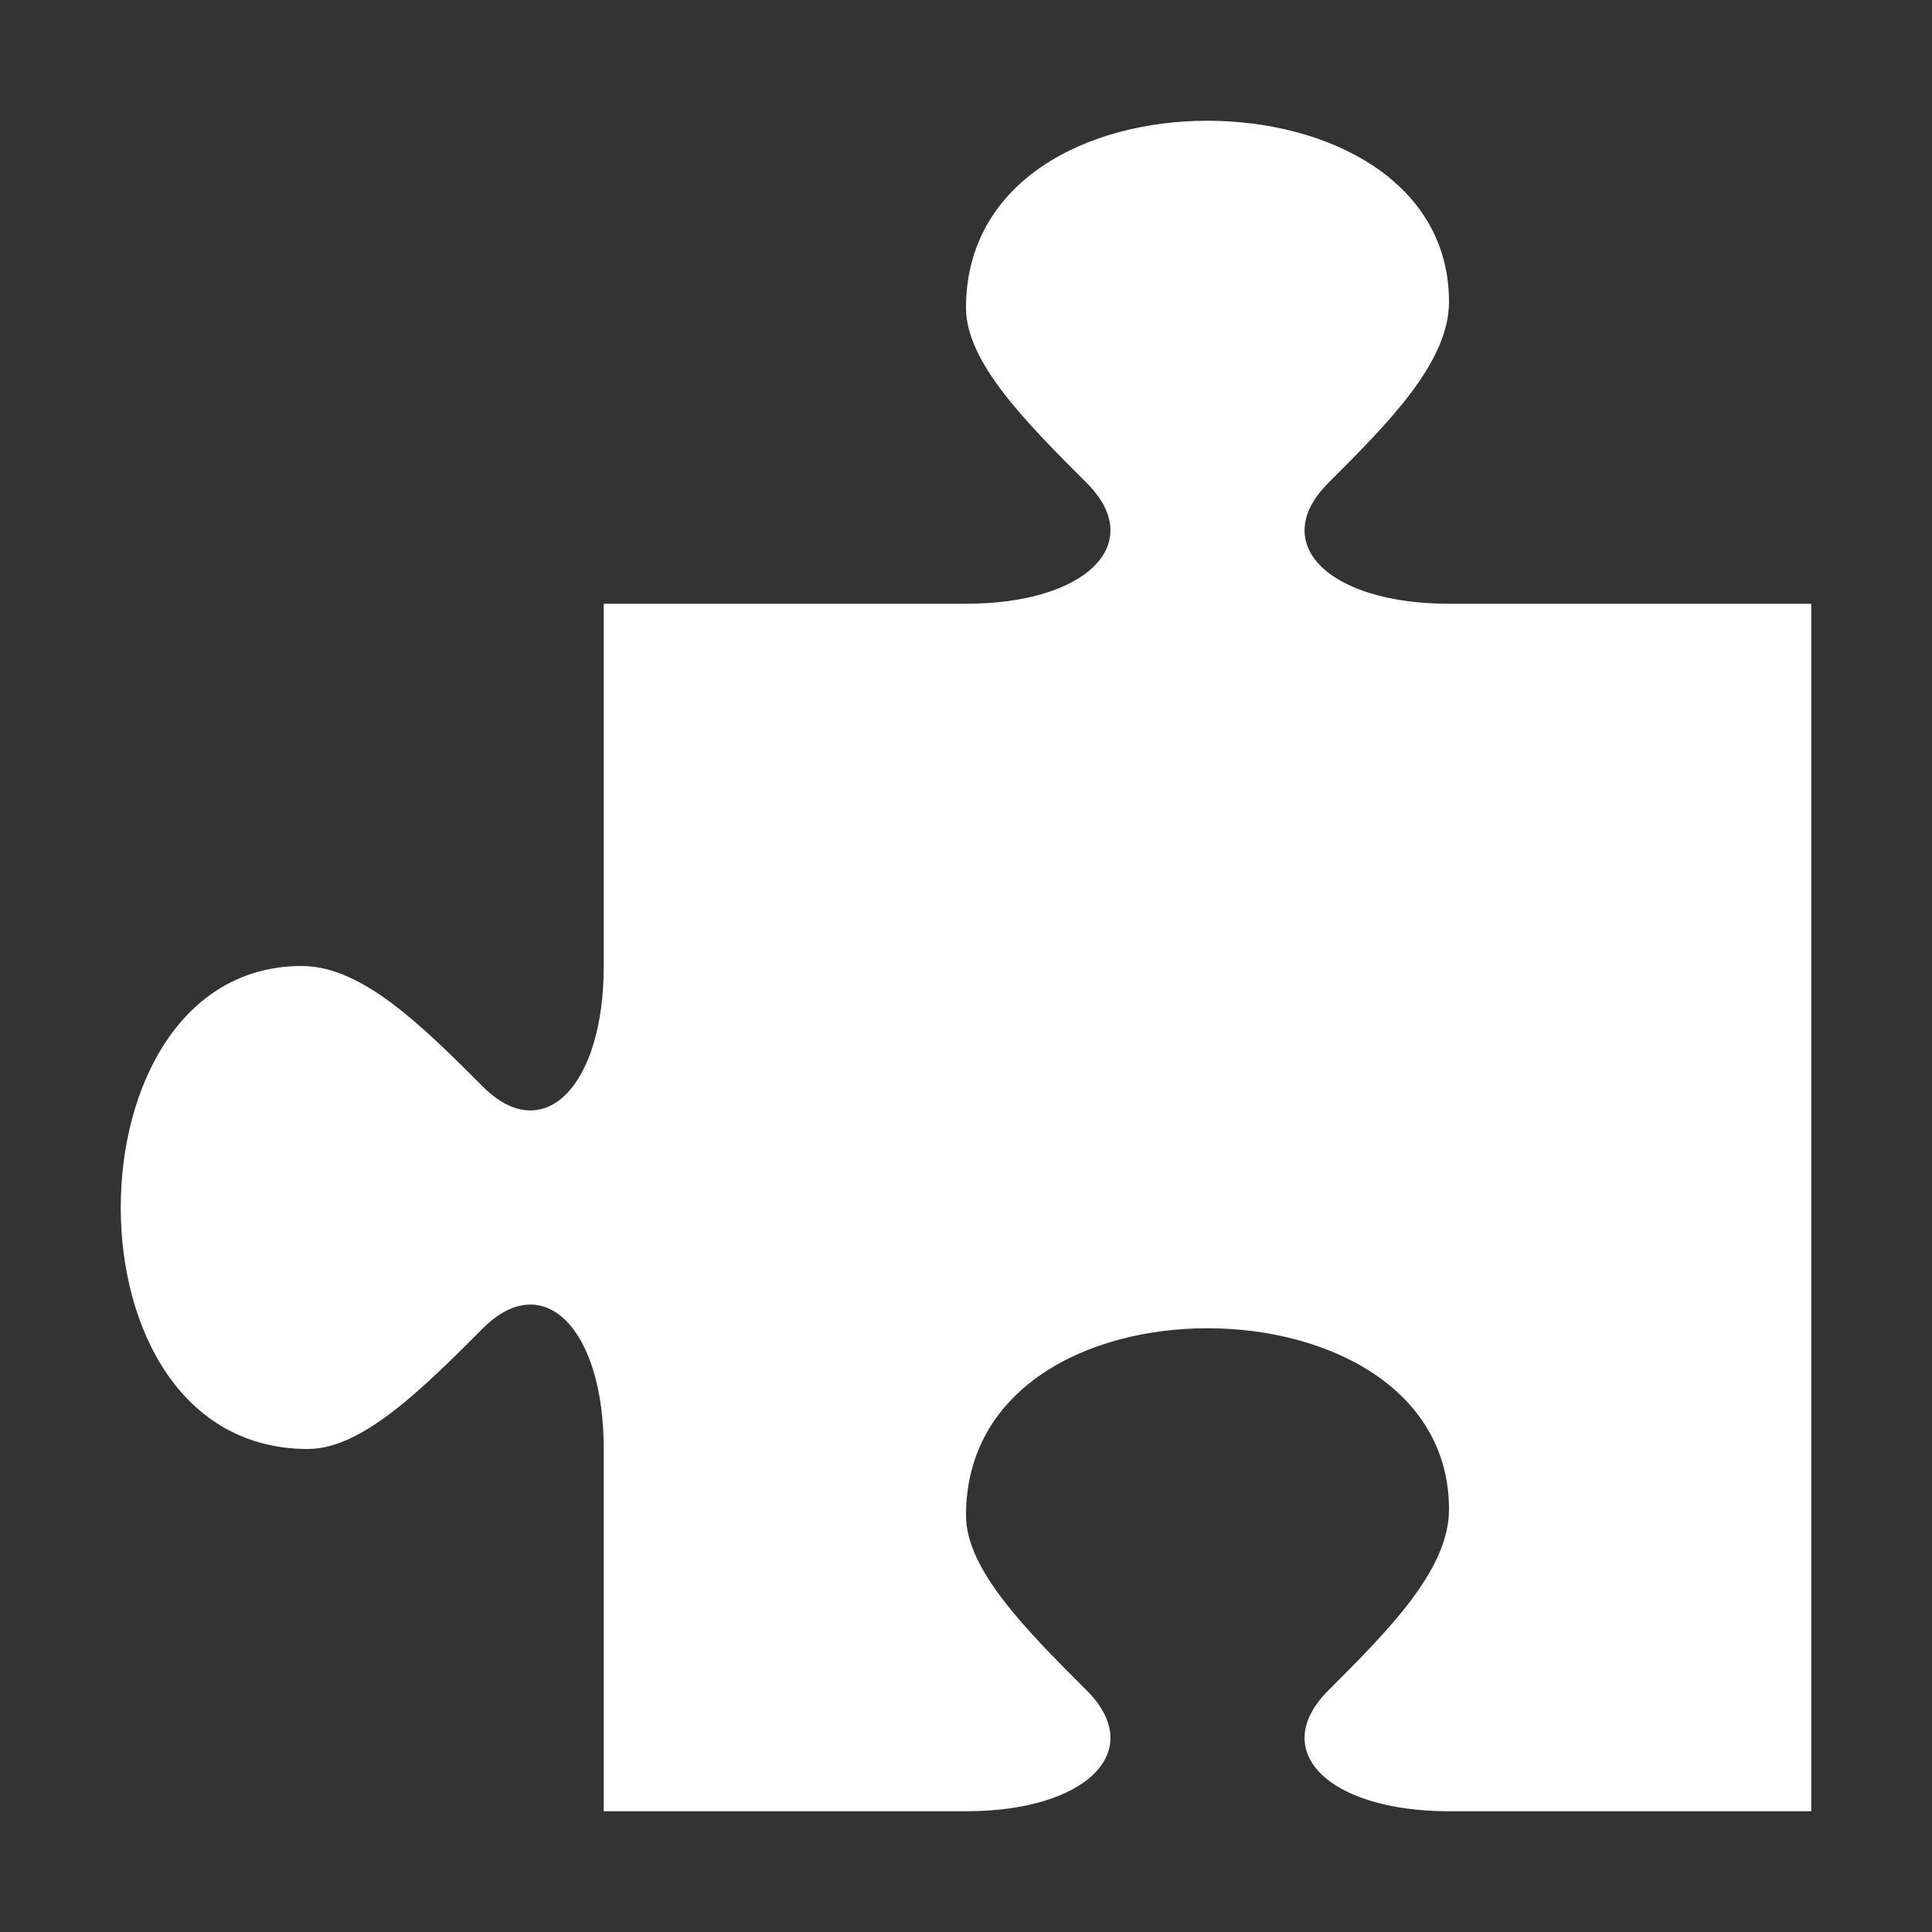 <?xml version="1.0" encoding="UTF-8" standalone="no"?>
<svg
   viewBox="0 0 32 32"
   version="1.1"
   id="svg635"
   sodipodi:docname="plugin.svg"
   inkscape:version="1.2 (dc2aedaf03, 2022-05-15)"
   xmlns:inkscape="http://www.inkscape.org/namespaces/inkscape"
   xmlns:sodipodi="http://sodipodi.sourceforge.net/DTD/sodipodi-0.dtd"
   xmlns="http://www.w3.org/2000/svg"
   xmlns:svg="http://www.w3.org/2000/svg">
  <rect x="0" y="0" width="32" height="32" fill="#333333" stroke="none"/>
  <defs
     id="defs639" />
  <sodipodi:namedview
     id="namedview637"
     pagecolor="#ffffff"
     bordercolor="#000000"
     borderopacity="0.25"
     inkscape:showpageshadow="2"
     inkscape:pageopacity="0.0"
     inkscape:pagecheckerboard="0"
     inkscape:deskcolor="#d1d1d1"
     showgrid="false"
     inkscape:zoom="26.15625"
     inkscape:cx="16.019116"
     inkscape:cy="16.019116"
     inkscape:window-width="1920"
     inkscape:window-height="1015"
     inkscape:window-x="-8"
     inkscape:window-y="-8"
     inkscape:window-maximized="1"
     inkscape:current-layer="svg635" />
  <path
     d="m20 2c-2 0-4 1-4 3.1 0 .9 1 1.9 2 2.9s0 2-2 2h-6v6c0 2-1 3-2 2s-2-2-3-2c-2 0-3 2-3 4s1 4 3.1 4c.9 0 1.9-1 2.9-2s2 0 2 2v6h6c2 0 3-1 2-2s-2-2-2-2.9c0-2.1 2-3.1 4-3.1s4 1 4 3c0 1-1 2-2 3s0 2 2 2h6v-20h-6c-2 0-3-1-2-2s2-2 2-3c0-2-2-3-4-3z"
     id="path633"
     style="fill:#ffffff" />
</svg>

